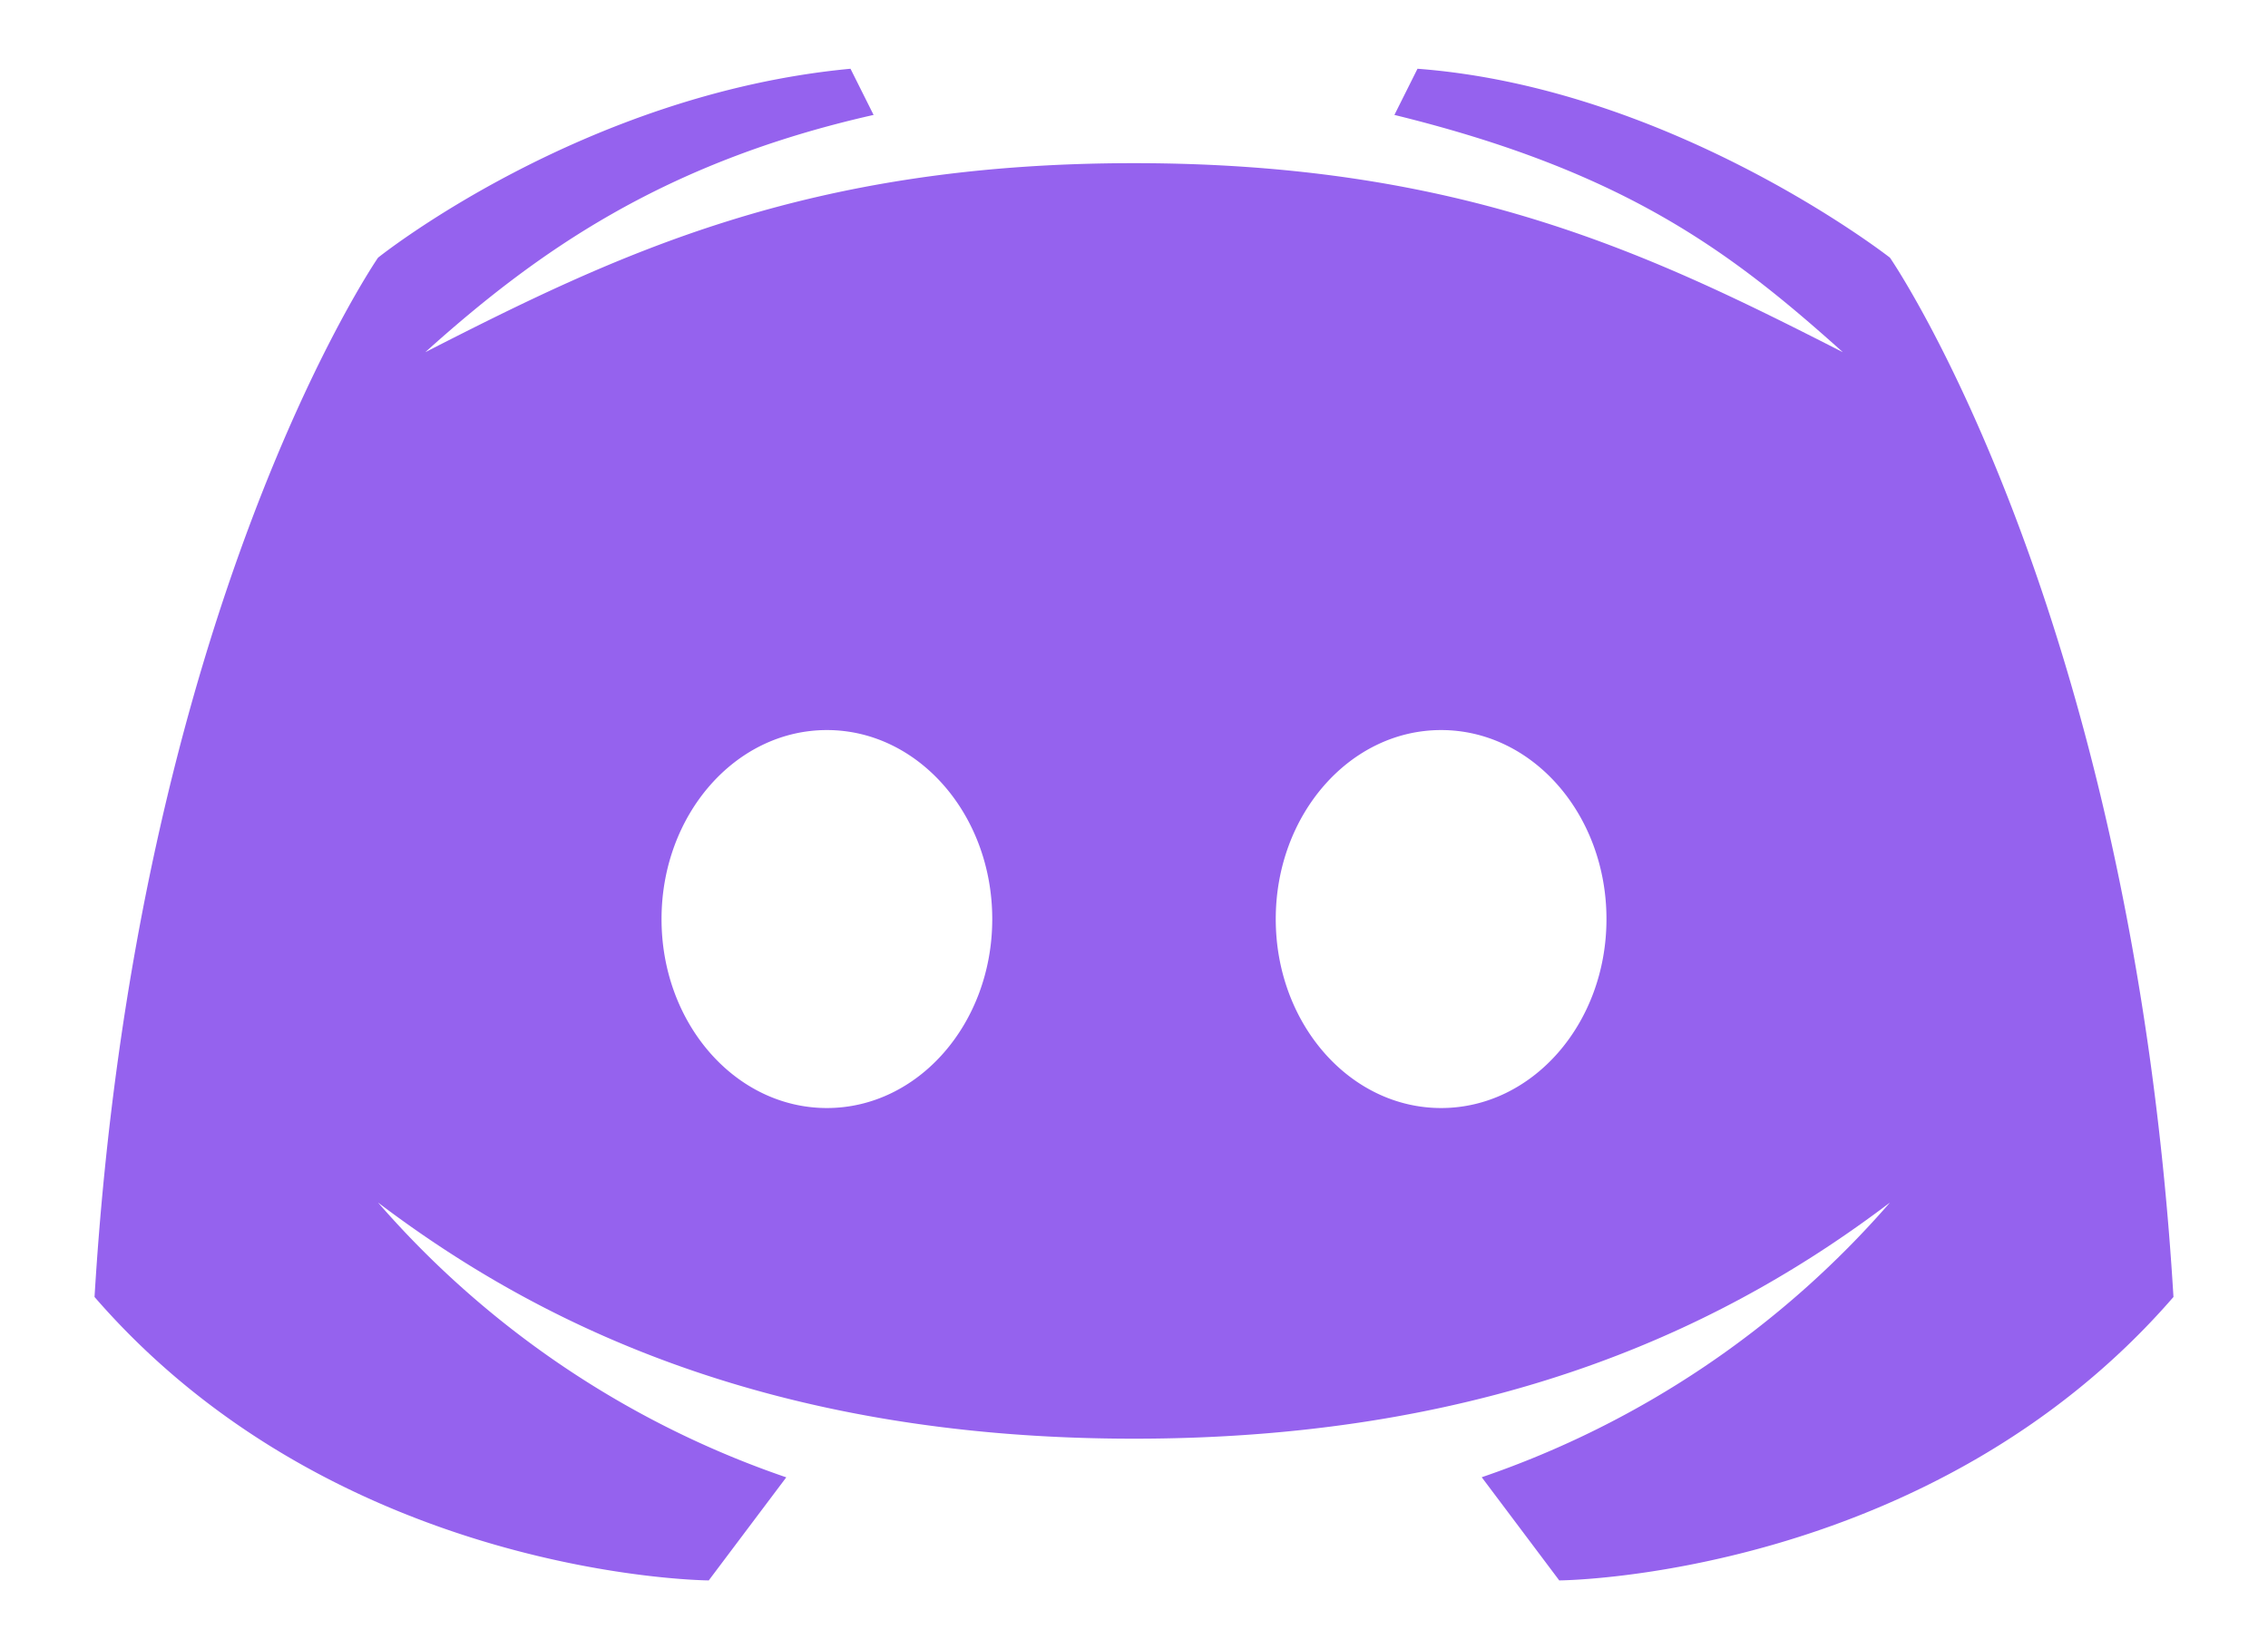 <svg width="22" height="16" fill="none" xmlns="http://www.w3.org/2000/svg"><path d="M18.333 2.5S16.232.855 13.75.667l-.224.448c2.244.55 3.273 1.335 4.35 2.302C16.02 2.47 14.19 1.583 11 1.583c-3.19 0-5.02.887-6.875 1.834 1.076-.967 2.3-1.84 4.349-2.302L8.25.667C5.647.912 3.667 2.5 3.667 2.5S1.32 5.904.917 12.583c2.365 2.729 5.958 2.75 5.958 2.75l.752-1a9.183 9.183 0 01-3.96-2.666C5.15 12.79 7.39 13.958 11 13.958c3.61 0 5.85-1.168 7.333-2.291a9.177 9.177 0 01-3.96 2.665l.752 1.001s3.593-.021 5.958-2.75c-.402-6.68-2.75-10.083-2.75-10.083zM8.021 10.75c-.887 0-1.604-.82-1.604-1.833s.718-1.834 1.604-1.834c.886 0 1.604.82 1.604 1.834 0 1.013-.718 1.833-1.604 1.833zm5.958 0c-.886 0-1.604-.82-1.604-1.833s.718-1.834 1.604-1.834c.887 0 1.604.82 1.604 1.834 0 1.013-.717 1.833-1.604 1.833z" fill="#9562EE"/></svg>